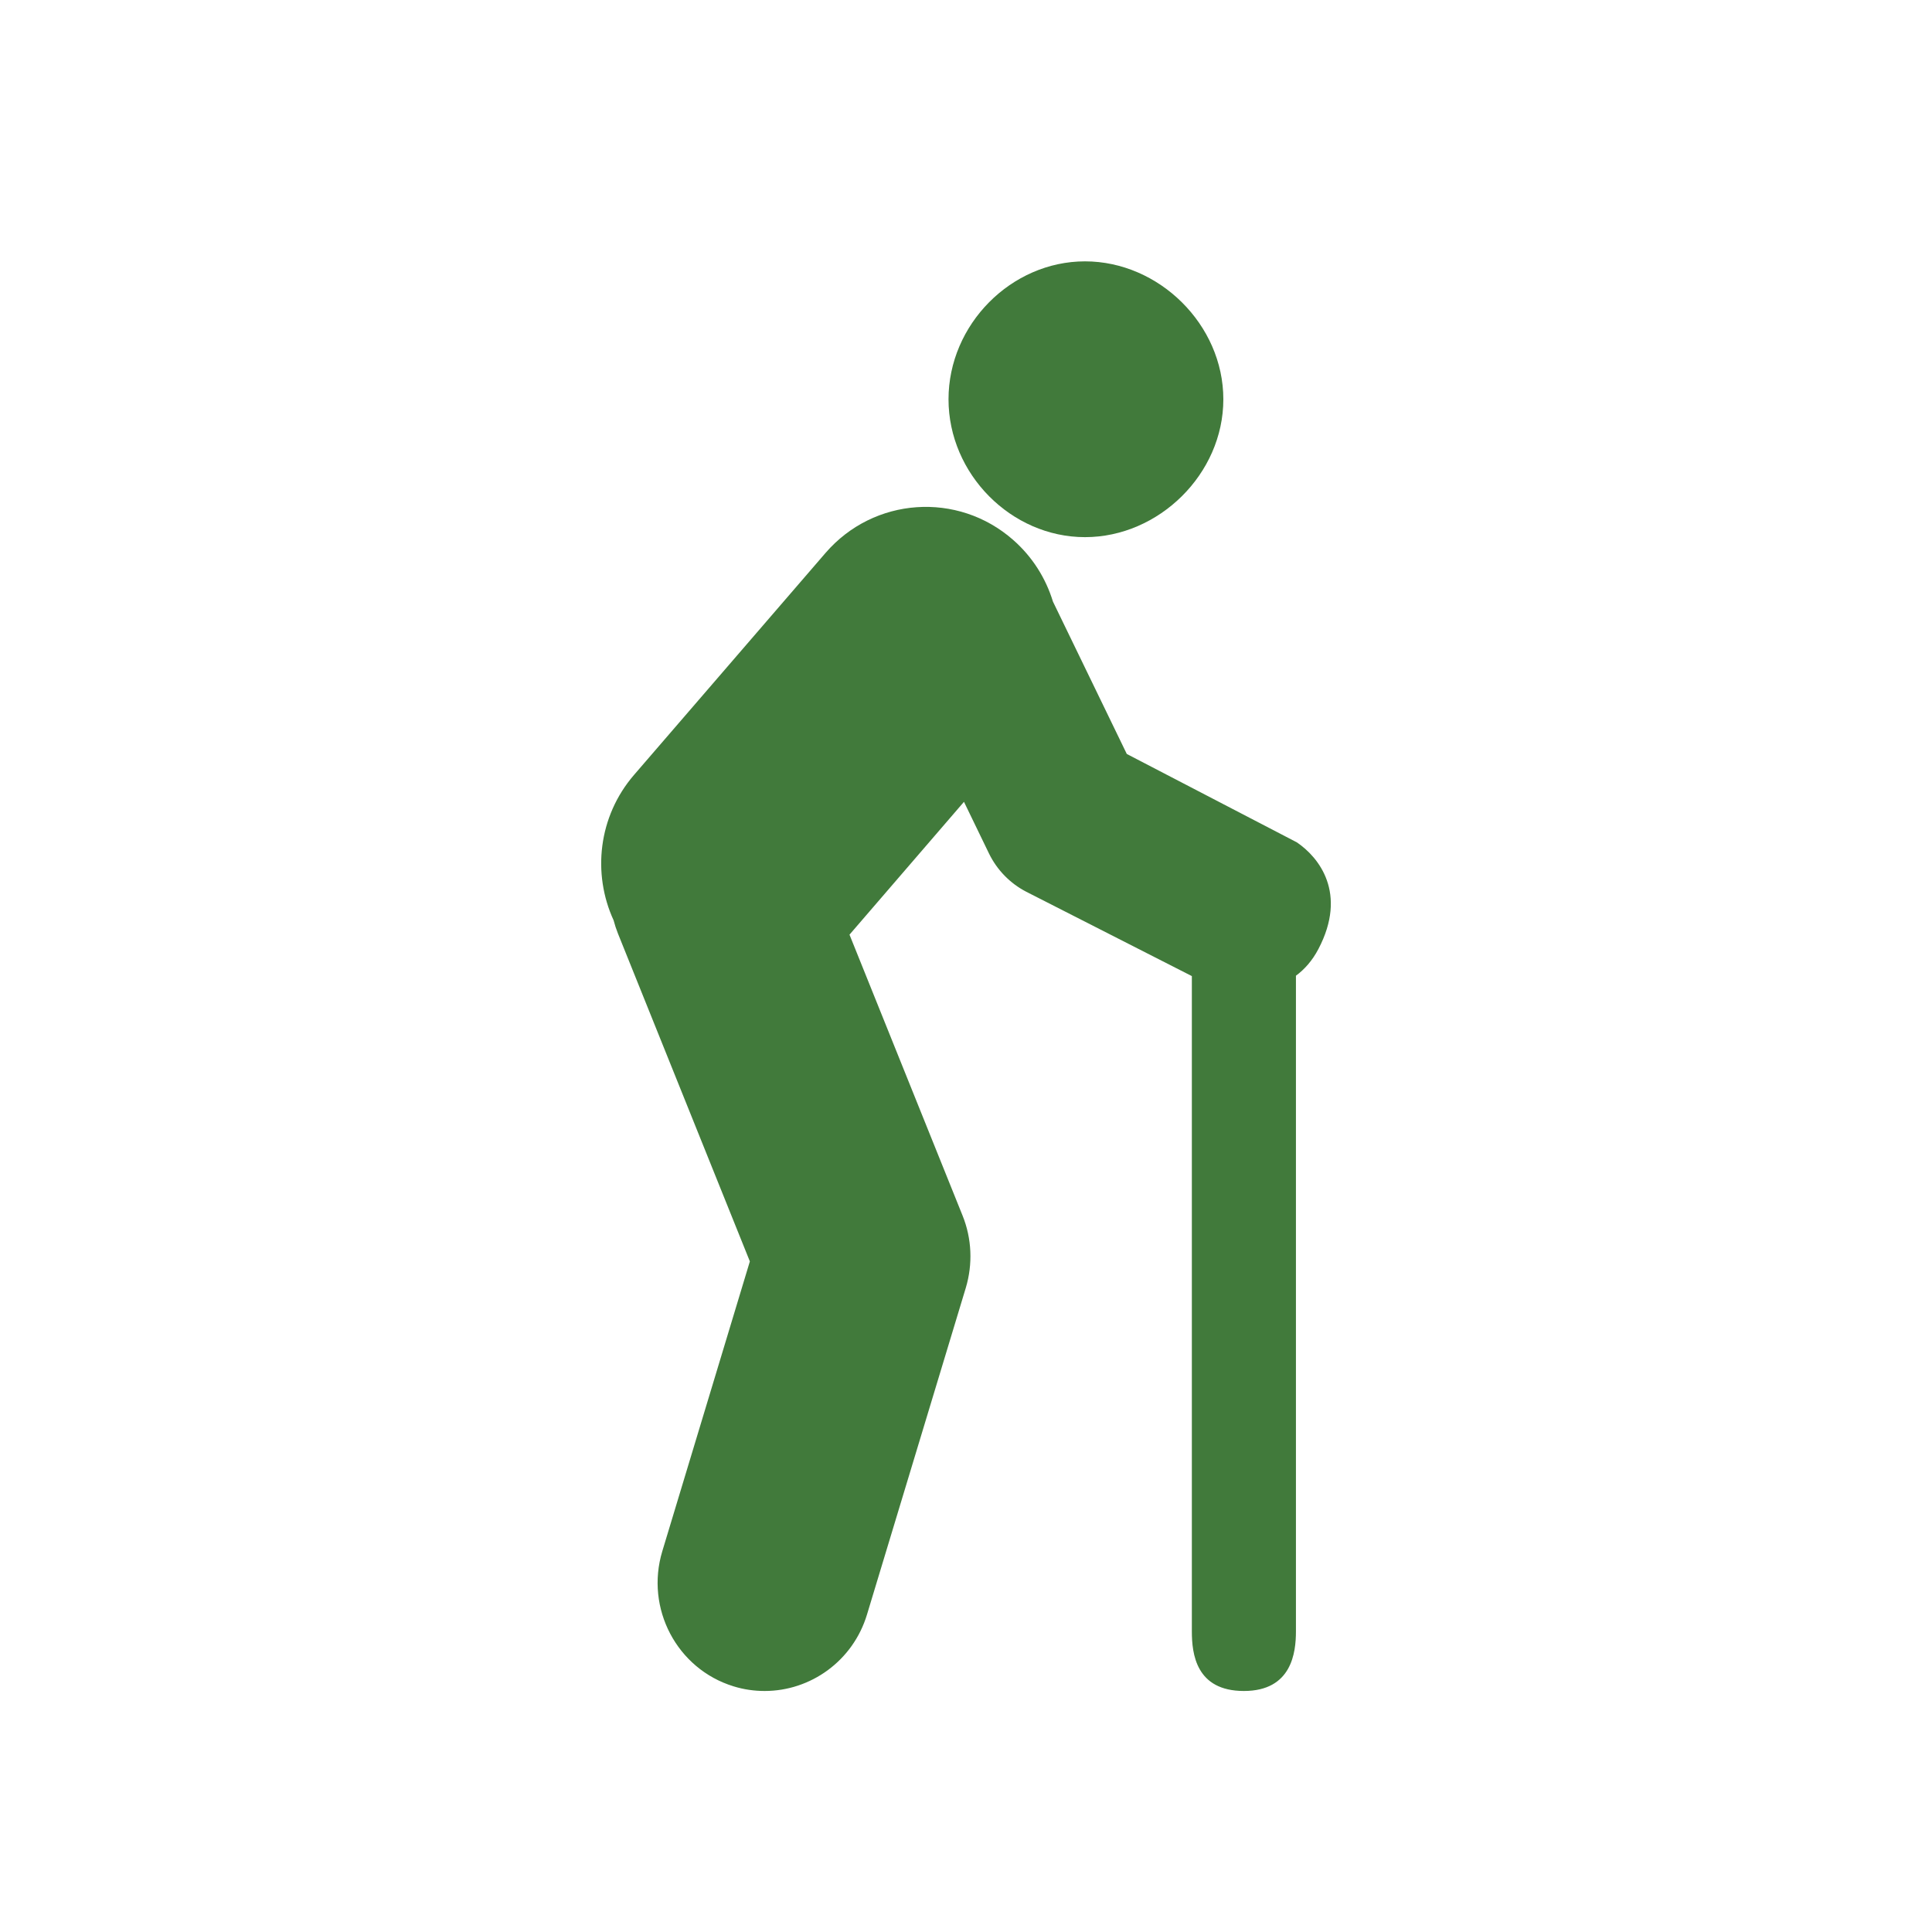<svg width="40" height="40" viewBox="0 0 40 40" fill="none" xmlns="http://www.w3.org/2000/svg">
<path d="M22.464 11.121C23.993 11.121 25.328 9.812 25.328 8.267C25.328 6.719 23.993 5.411 22.464 5.411C20.935 5.411 19.638 6.719 19.638 8.267C19.638 9.812 20.935 11.121 22.464 11.121Z" fill="#417A3B"/>
<path d="M26.85 17.44L23.329 15.61L21.8 12.455C21.654 11.977 21.379 11.532 20.977 11.179C19.829 10.169 18.089 10.291 17.09 11.45L13.124 16.047C12.387 16.904 12.259 18.086 12.704 19.054C12.728 19.146 12.758 19.238 12.794 19.328L15.525 26.116L13.712 32.117C13.355 33.3 14.014 34.552 15.185 34.913C15.4 34.98 15.618 35.01 15.832 35.01C16.781 35.01 17.66 34.39 17.951 33.425L19.996 26.663C20.143 26.171 20.121 25.642 19.928 25.165L17.588 19.351L19.958 16.601L20.477 17.673C20.643 18.013 20.915 18.291 21.248 18.463L24.676 20.209C24.676 20.887 24.676 33.329 24.676 33.776C24.676 34.236 24.76 35.01 25.753 35.01C26.747 35.01 26.831 34.21 26.831 33.776C26.831 33.143 26.831 20.805 26.831 20.201C27.007 20.071 27.168 19.893 27.297 19.647C27.902 18.492 27.307 17.75 26.85 17.44Z" fill="#417A3B"/>
</svg>
